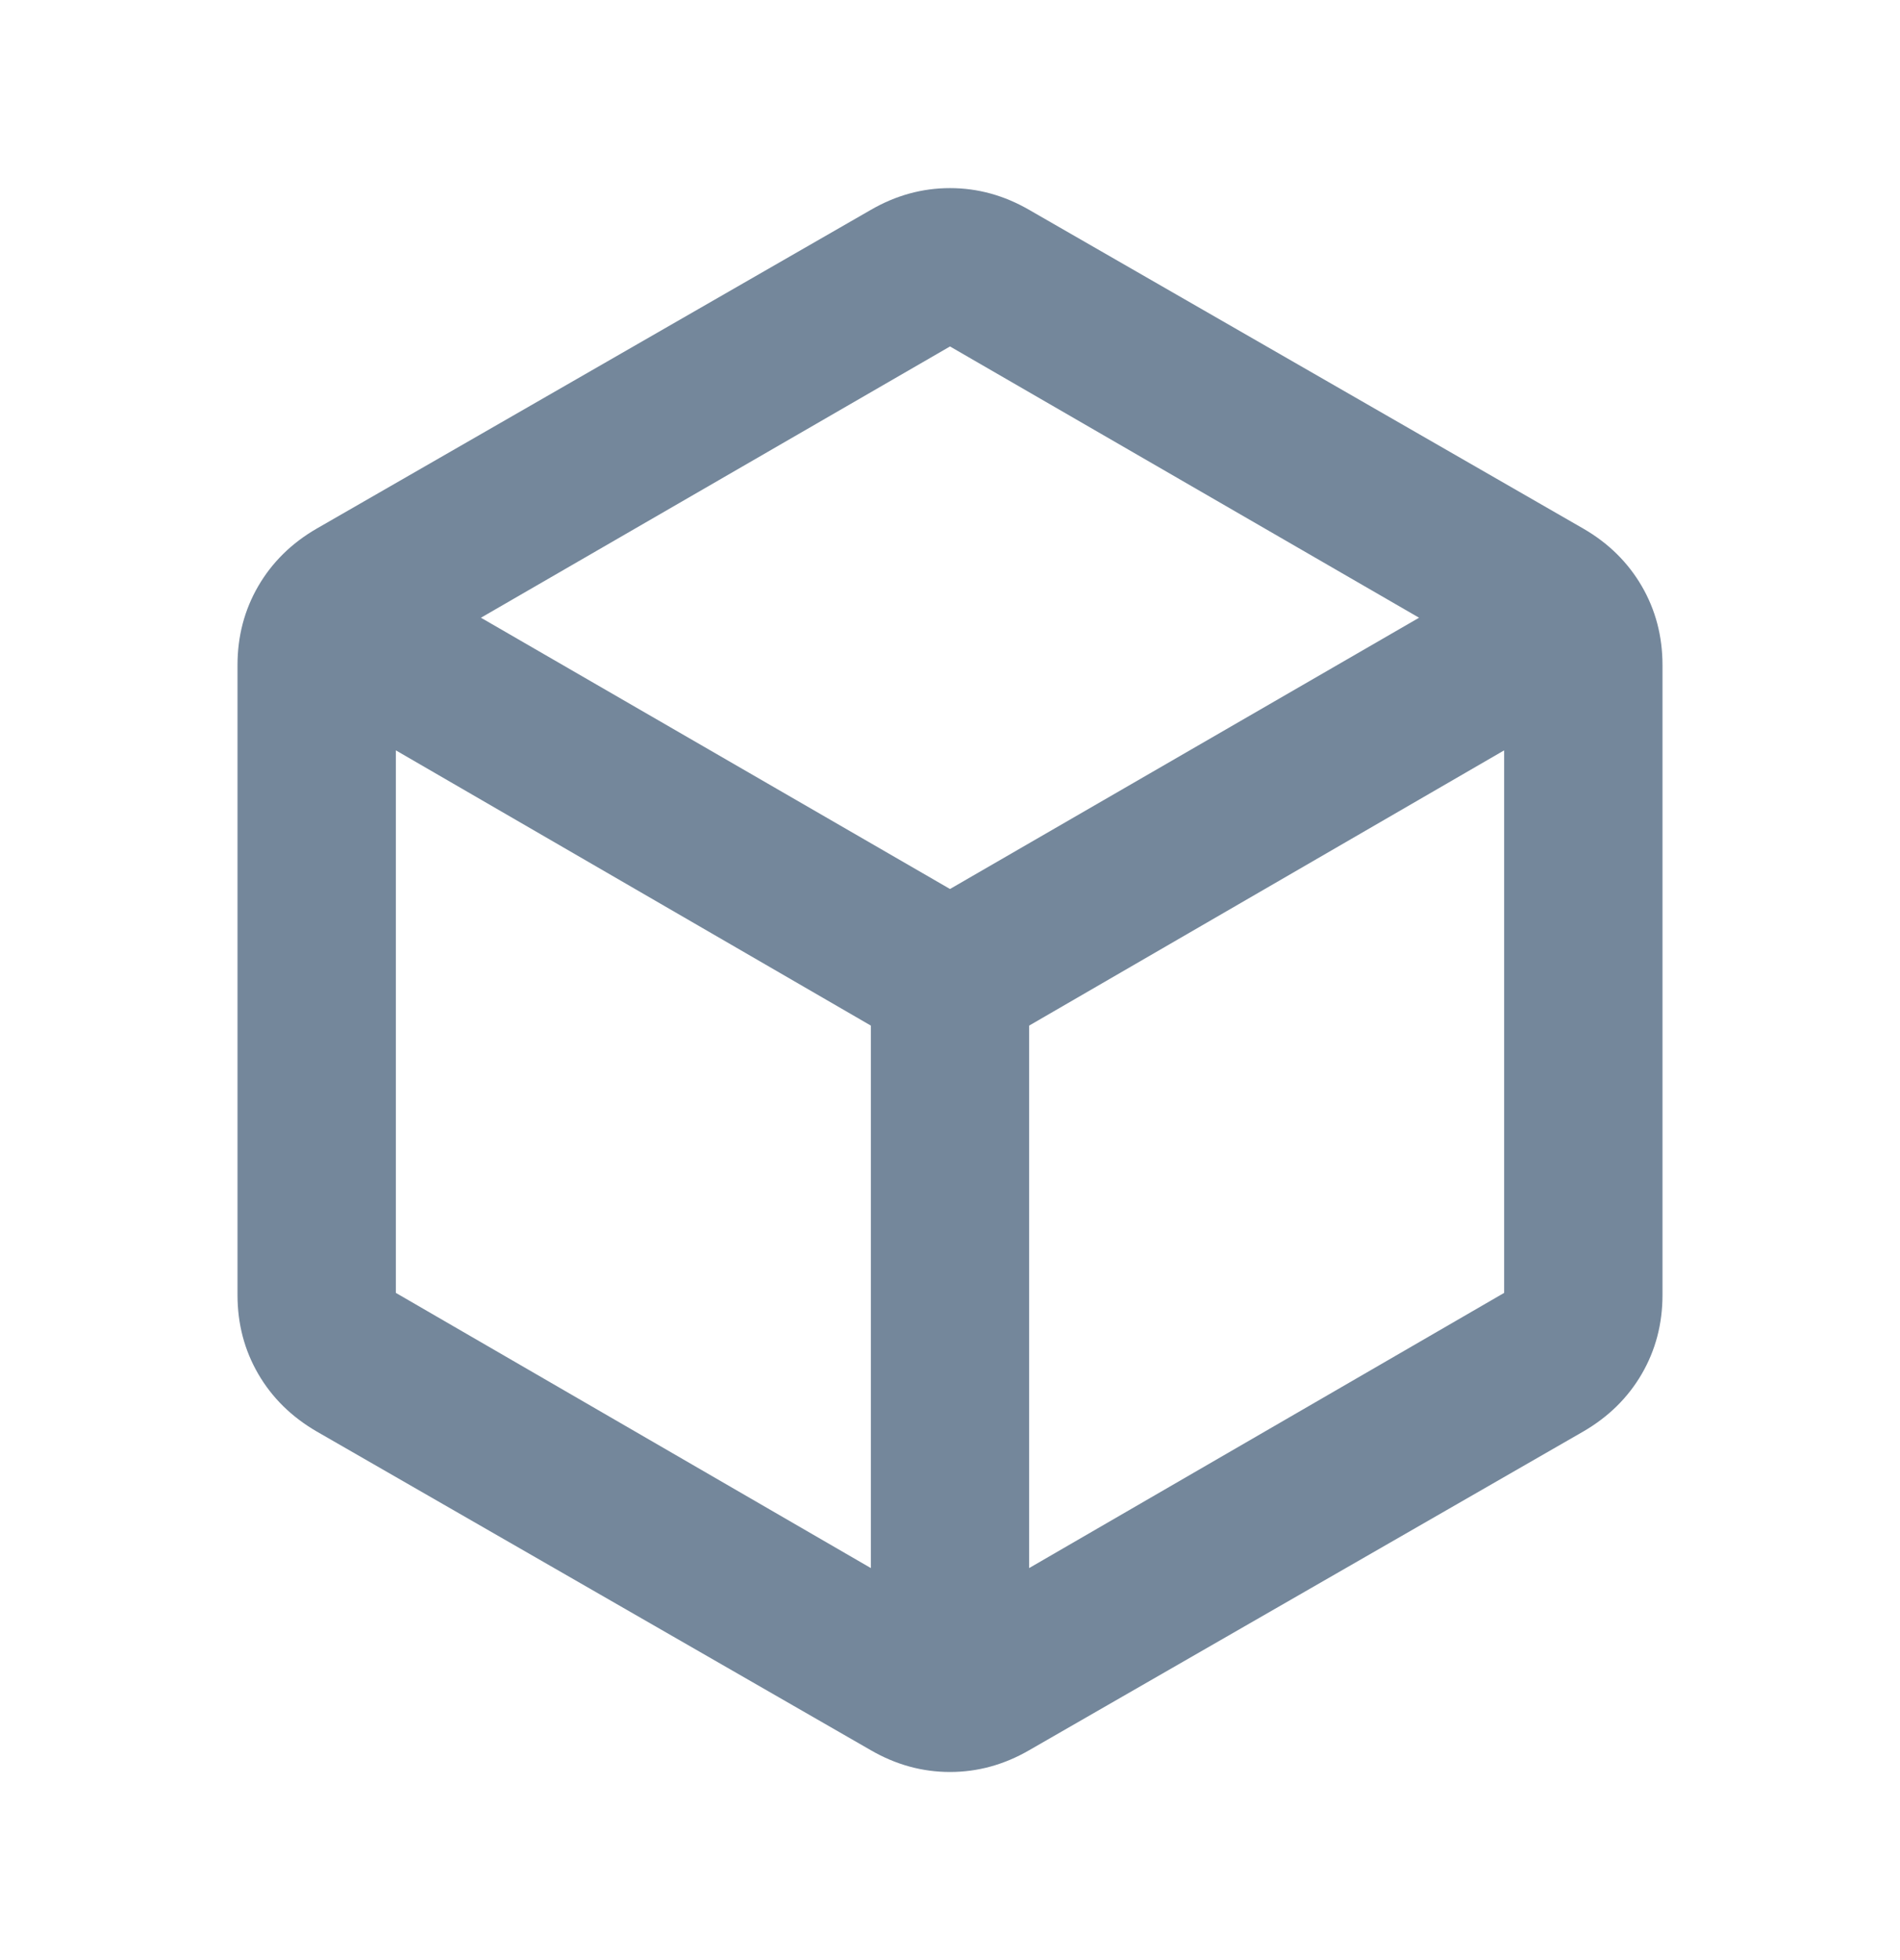 <svg width="32" height="33" viewBox="0 0 32 33" fill="none" xmlns="http://www.w3.org/2000/svg">
<mask id="mask0_3924_14959" style="mask-type:alpha" maskUnits="userSpaceOnUse" x="0" y="0" width="32" height="33">
<rect y="0.5" width="32" height="32" fill="#D9D9D9"/>
</mask>
<g mask="url(#mask0_3924_14959)">
<path d="M14.667 26.4V17.267L6.667 12.633V21.767L14.667 26.4ZM17.333 26.4L25.333 21.767V12.633L17.333 17.267V26.4ZM16 14.967L23.9 10.4L16 5.833L8.1 10.4L16 14.967ZM5.333 24.1C4.911 23.855 4.583 23.533 4.35 23.133C4.117 22.733 4 22.289 4 21.8V11.2C4 10.711 4.117 10.267 4.35 9.867C4.583 9.467 4.911 9.144 5.333 8.9L14.667 3.533C15.089 3.289 15.533 3.167 16 3.167C16.467 3.167 16.911 3.289 17.333 3.533L26.667 8.9C27.089 9.144 27.417 9.467 27.65 9.867C27.883 10.267 28 10.711 28 11.2V21.8C28 22.289 27.883 22.733 27.65 23.133C27.417 23.533 27.089 23.855 26.667 24.1L17.333 29.467C16.911 29.711 16.467 29.833 16 29.833C15.533 29.833 15.089 29.711 14.667 29.467L5.333 24.1Z" fill="#74879B"/>
</g>
</svg>
